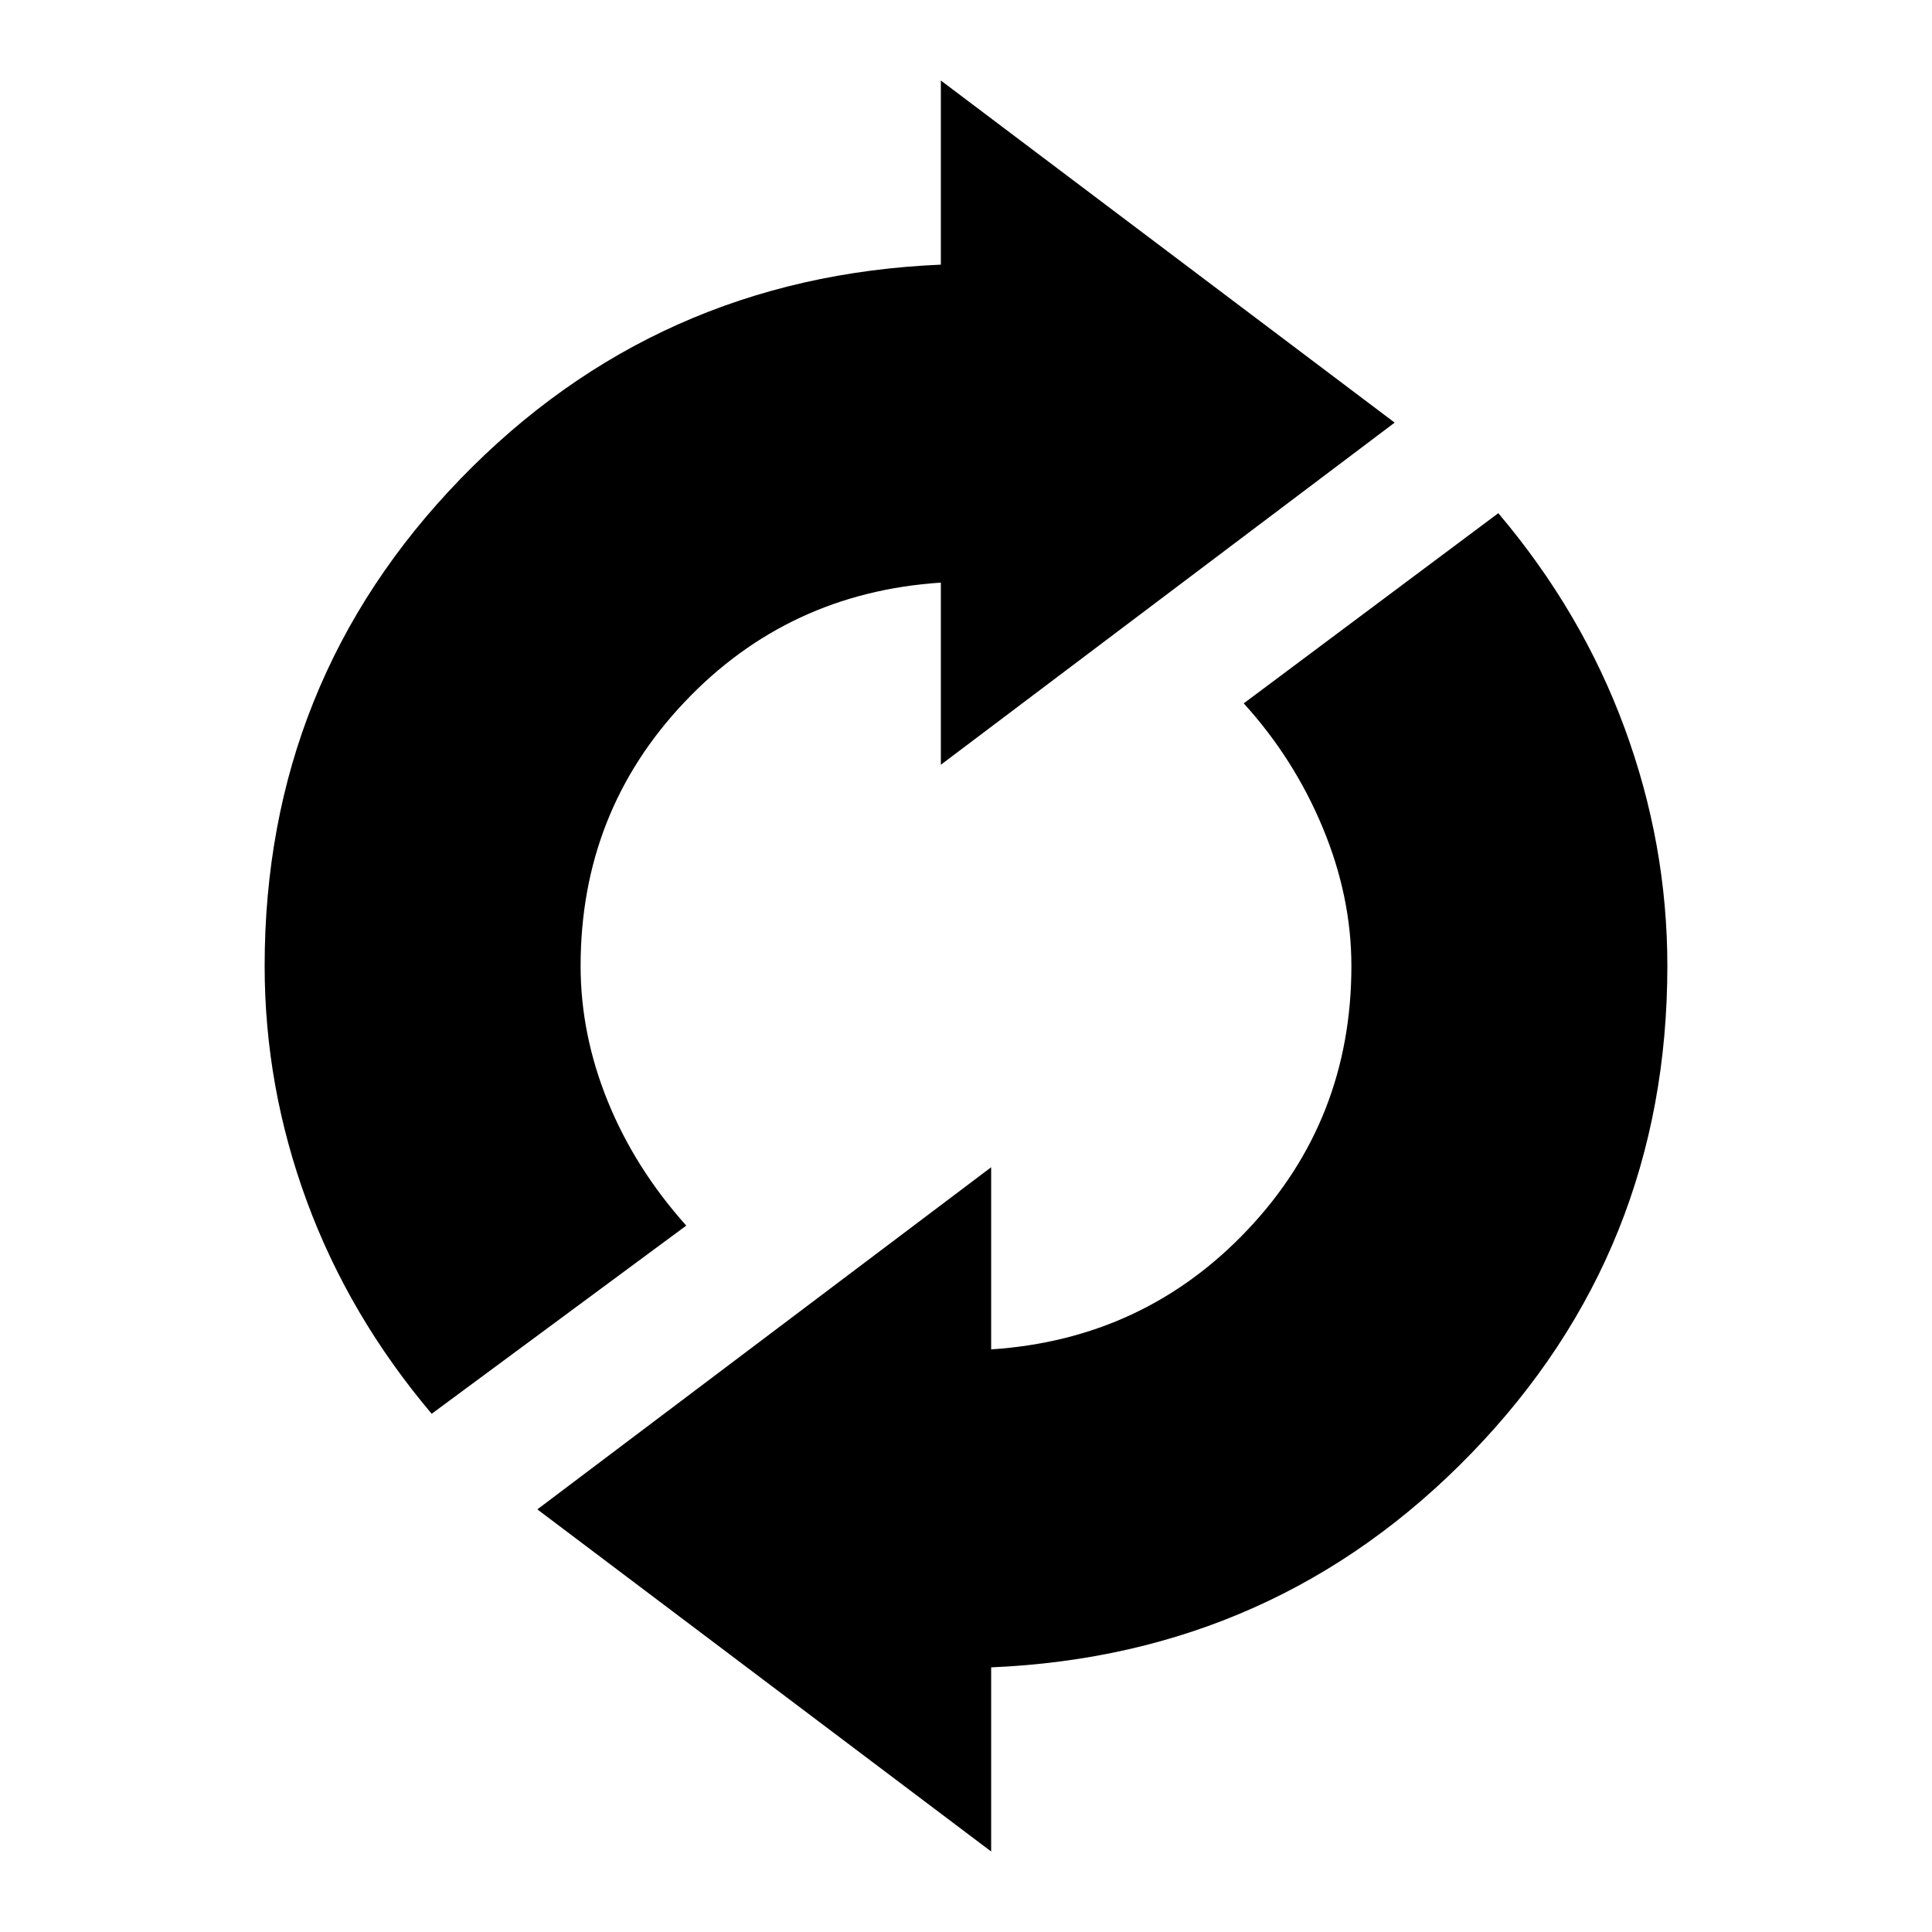 <svg xmlns="http://www.w3.org/2000/svg" height="20" viewBox="0 -960 960 960" width="20"><path d="M214.5-257.5q-41-48.5-62-105.5t-21-117q0-141.5 97.25-242T467.5-828.5V-920L693-750 467.5-580v-90.5q-76 5-127.5 59.5t-51.5 131q0 34 13.5 67.25T341-351l-126.5 93.5ZM492.5-40 267-210l225.5-170v90.5q76-5 127.5-59.5t51.5-131q0-34.5-14.25-68.75T618-610.5L744.5-705q41.5 49 62.75 106.75T828.5-480q0 141.5-97.25 242T492.5-131.5V-40Z"/></svg>